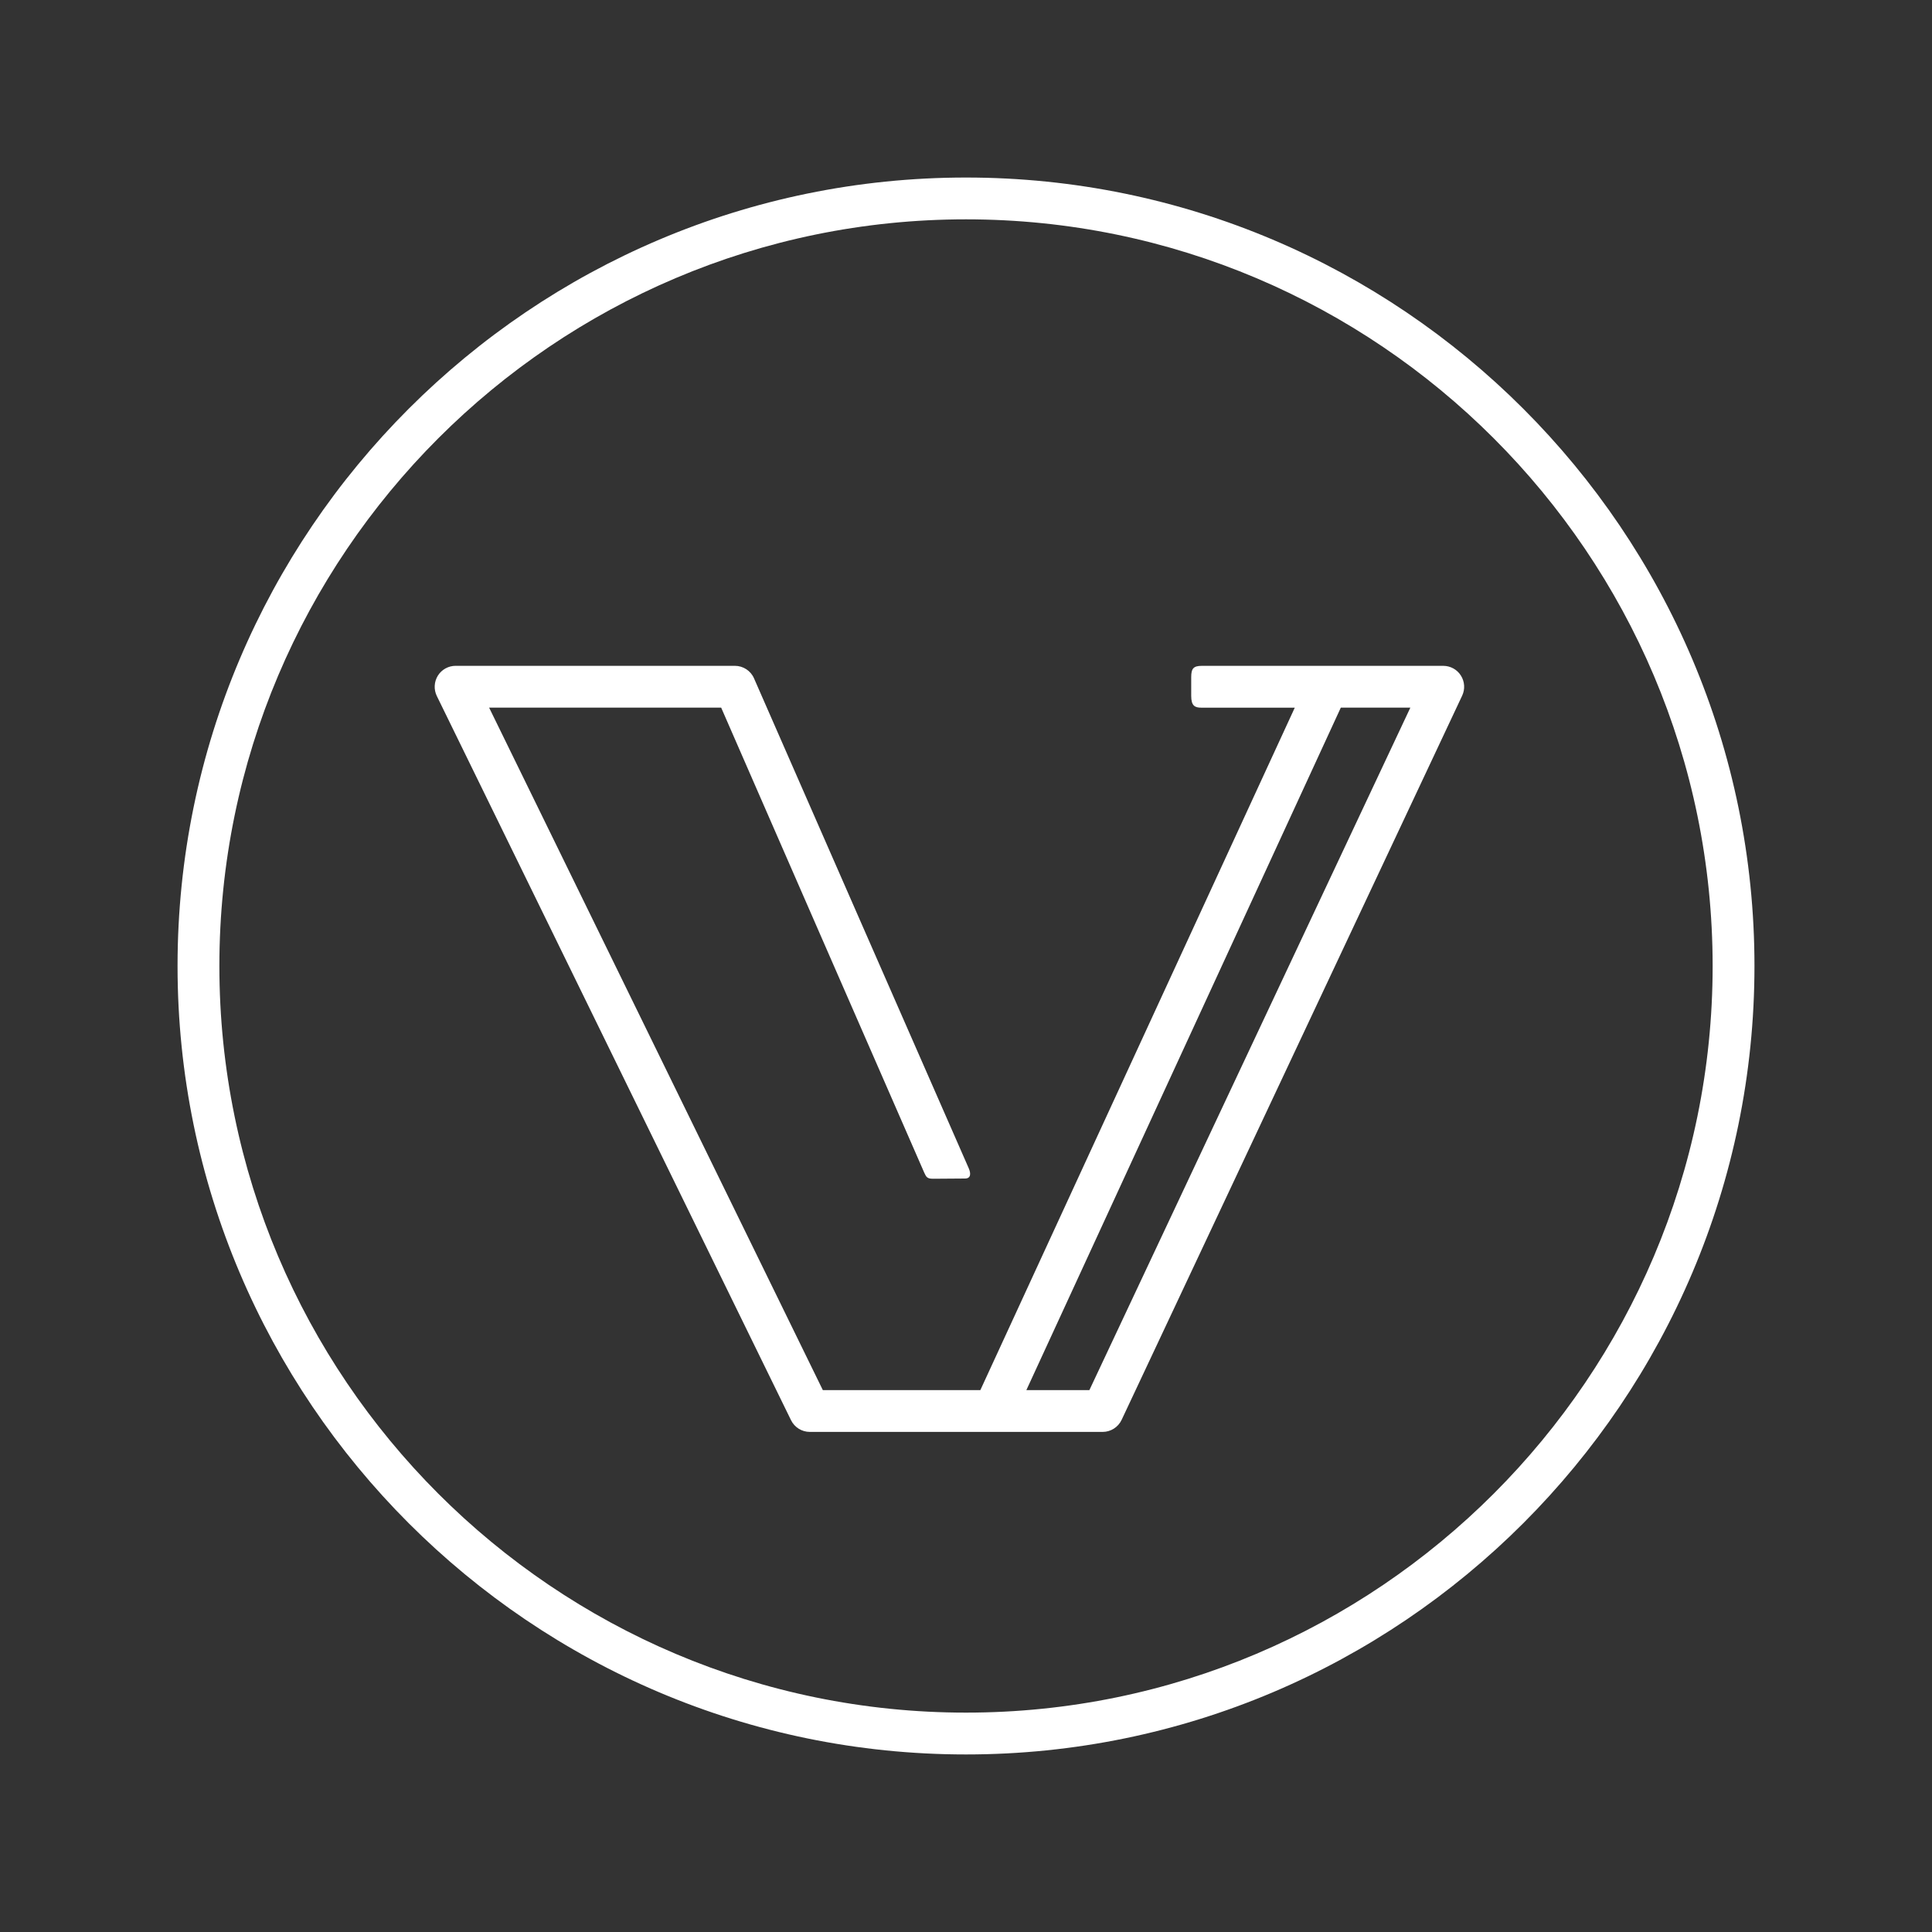 <?xml version="1.0" encoding="utf-8"?>
<!-- Generator: Adobe Illustrator 16.0.0, SVG Export Plug-In . SVG Version: 6.00 Build 0)  -->
<!DOCTYPE svg PUBLIC "-//W3C//DTD SVG 1.1//EN" "http://www.w3.org/Graphics/SVG/1.1/DTD/svg11.dtd">
<svg version="1.1" id="Layer_1" xmlns="http://www.w3.org/2000/svg" xmlns:xlink="http://www.w3.org/1999/xlink" x="0px" y="0px"
	 width="100px" height="100px" viewBox="0 0 100 100" enable-background="new 0 0 100 100" xml:space="preserve">
<rect x="0" y="0" width="100" height="100" fill="#333333" stroke="none"/>
<g>
	<g>
		<path fill="#FFFFFF" d="M50,90.81c-22.503,0-40.81-18.308-40.81-40.811c0-22.502,18.307-40.81,40.81-40.81
			c22.504,0,40.811,18.308,40.811,40.81C90.81,72.502,72.503,90.81,50,90.81z M50,11.353c-21.31,0-38.645,17.338-38.645,38.646
			c0,21.31,17.335,38.646,38.645,38.646c21.311,0,38.646-17.337,38.646-38.646C88.645,28.69,71.31,11.353,50,11.353z"/>
	</g>
	<path fill="#FFFFFF" d="M75.615,34.966c-0.196-0.312-0.541-0.502-0.912-0.502c0,0-12.372,0-12.489,0
		c-0.442,0-0.557,0.137-0.557,0.586c0,0.17,0,0.844,0,0.975c0,0.518,0.2,0.604,0.526,0.604c0.131,0,4.835,0,4.835,0L50.742,71.953
		h-8.152L25.317,36.628h12.011c0,0,10.451,23.945,10.511,24.07c0.101,0.209,0.136,0.314,0.451,0.314
		c0.369,0,1.354-0.012,1.658-0.012c0.312,0,0.312-0.268,0.19-0.539c-0.082-0.176-11.11-25.35-11.11-25.35
		c-0.171-0.394-0.562-0.648-0.993-0.648H23.582c-0.373,0-0.723,0.193-0.919,0.51s-0.217,0.713-0.055,1.049l18.336,37.488
		c0.181,0.369,0.558,0.605,0.971,0.605h15.16c0.417,0,0.799-0.242,0.979-0.621l17.628-37.488
		C75.839,35.671,75.814,35.279,75.615,34.966z M56.386,71.953h-3.262L69.4,36.628h3.599L56.386,71.953z"/>
</g>
</svg>
